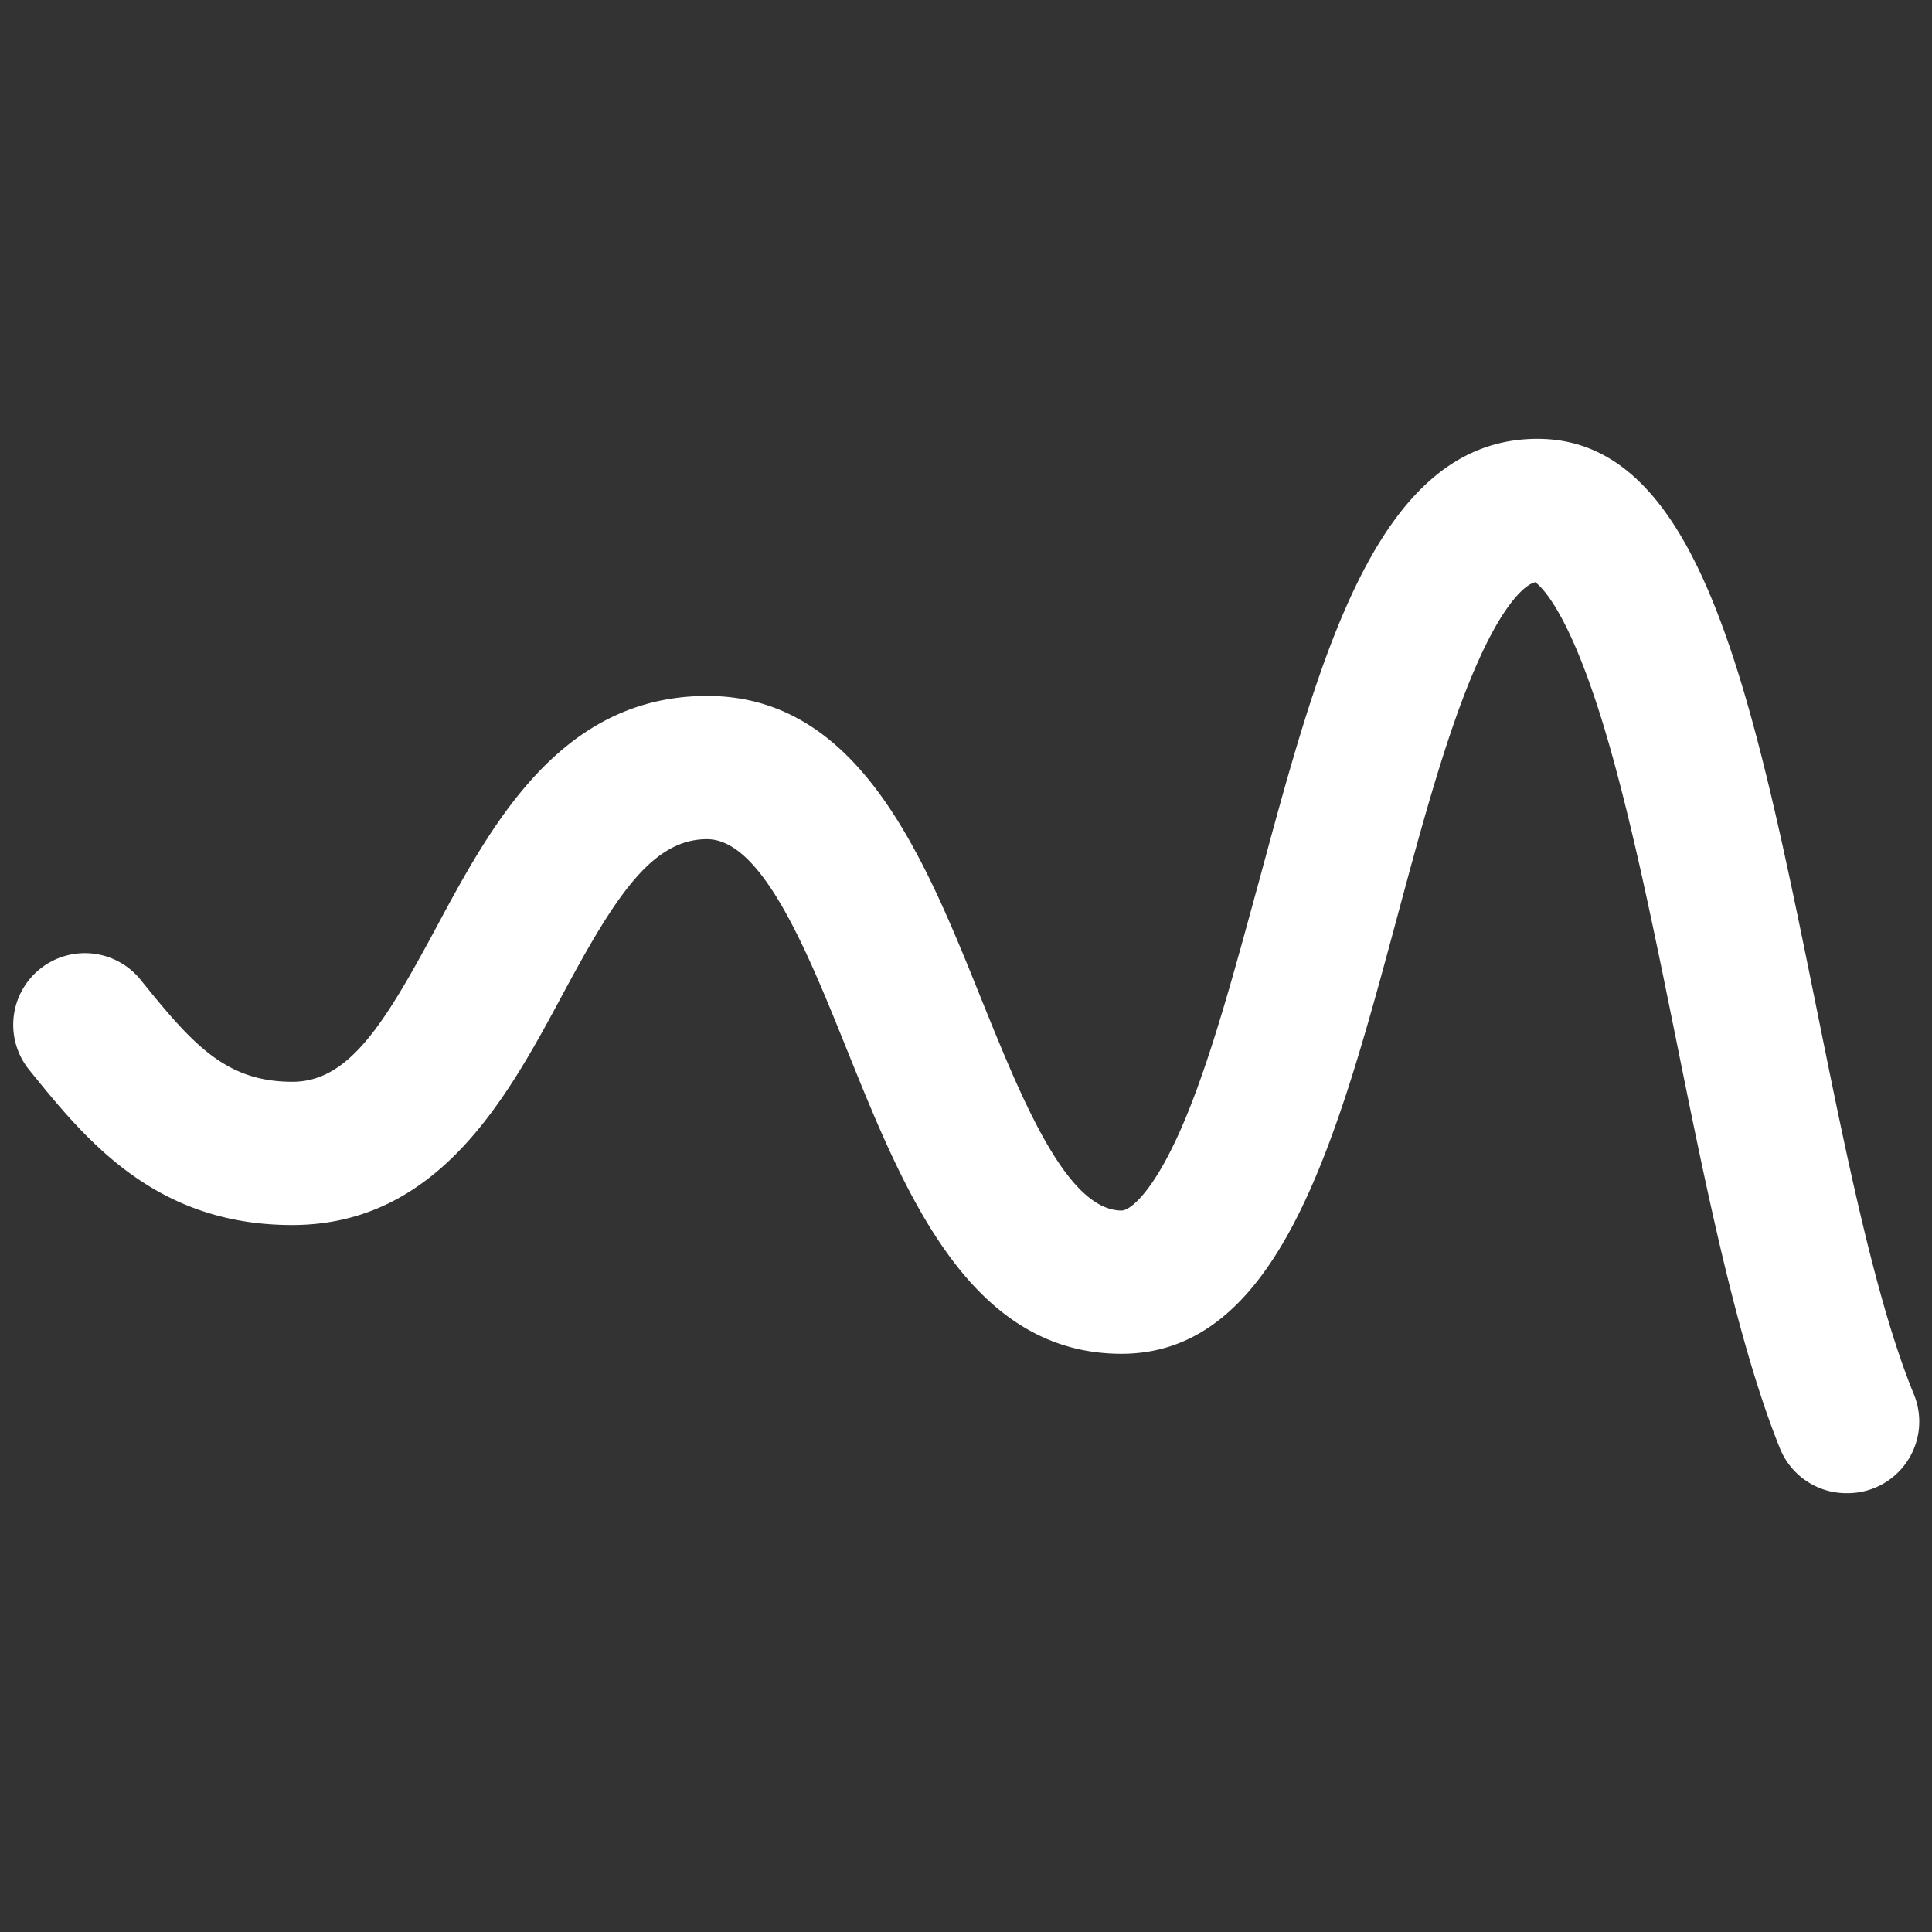 <svg id="Layer_2" data-name="Layer 2" xmlns="http://www.w3.org/2000/svg" viewBox="0 0 140 140"><rect x="0" y="0" width="140" height="140" fill="#333333" stroke="none"/><path d="M133.85,108.2A5.19,5.19,0,0,1,129,105c-3.07-7.59-5.33-18.73-7.51-29.51-1.67-8.25-3.4-16.79-5.41-23.3-2.48-8-4.4-9.68-4.83-10-.7.15-2.23,1.46-4.12,5.69-2.2,4.88-4.06,11.79-5.86,18.48-4.4,16.32-8.55,31.74-20,31.74-11,0-15.7-11.63-19.84-21.89C58.53,69,55.24,60.81,51.23,60.81s-6.7,4.25-10.46,11.25c-4,7.45-9,16.71-19.6,16.71-10,0-15-6.24-19.06-11.25A5.19,5.19,0,0,1,10.19,71c3.8,4.72,6.19,7.39,11,7.39,4.12,0,6.7-4.25,10.46-11.25,4-7.44,9-16.71,19.6-16.71,11,0,15.7,11.63,19.83,21.89C74,79.54,77.27,87.72,81.28,87.72c.57,0,2.17-1.18,4.18-5.65,2.18-4.86,4-11.75,5.83-18.42,4.42-16.38,8.59-31.85,20.12-31.85,11.86,0,15.58,18.35,20.29,41.59,2.09,10.32,4.25,21,7,27.68a5.19,5.19,0,0,1-4.81,7.13Z" fill="#fff"/></svg>